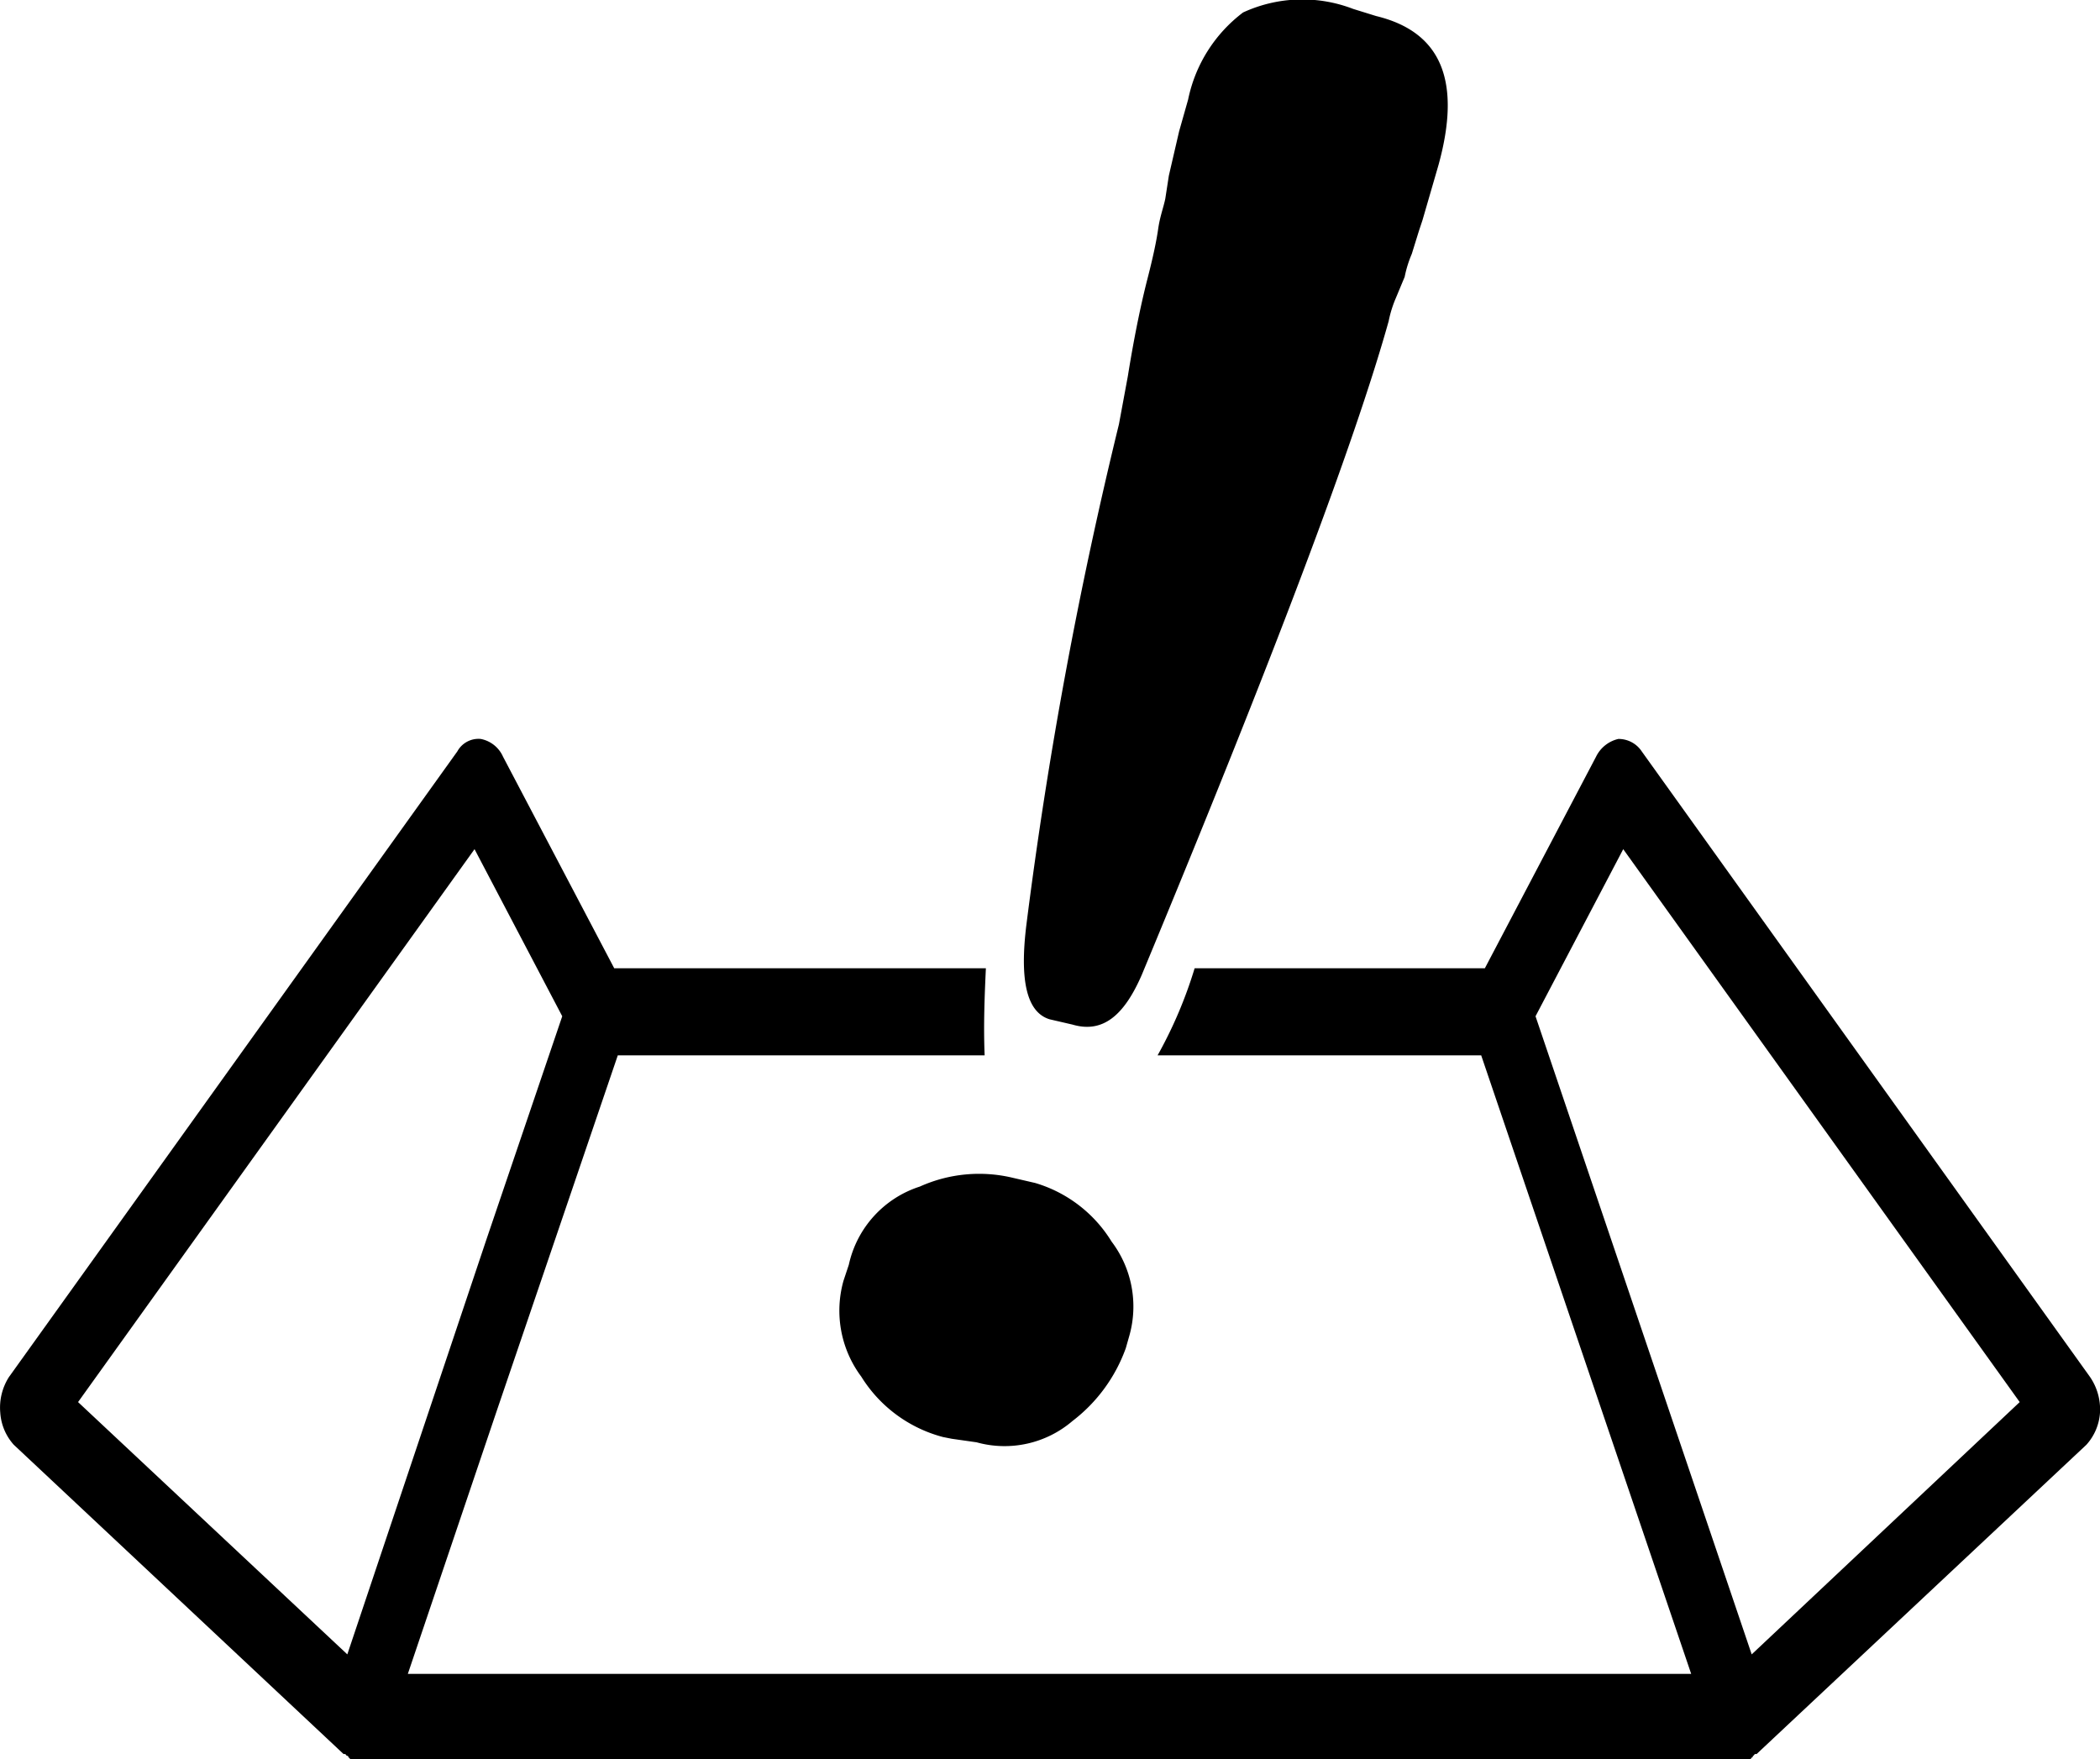 <svg xmlns="http://www.w3.org/2000/svg" viewBox="0 0 64 53.614">
  <g id="ico_report_location" transform="translate(-73 -2332)">
    <g id="Group_324" data-name="Group 324" transform="translate(98.579 2332)">
      <path id="Path_321" data-name="Path 321" d="M91.328,5.033l-.487,1.678-.108.325-.217.7a3.5,3.5,0,0,0-.217.7l-.271.65a3.5,3.5,0,0,0-.217.7c-1.029,3.681-3.519,10.285-7.524,19.921-.541,1.245-1.191,1.786-2.111,1.516l-.7-.162c-.7-.217-.92-1.191-.7-2.923a136.2,136.2,0,0,1,2.815-15.211l.271-1.462c.217-1.353.433-2.328.6-2.977s.271-1.137.325-1.516.162-.65.217-.92l.108-.7L83.425,4,83.7,3.03A4.44,4.44,0,0,1,85.374.378,4.309,4.309,0,0,1,88.73.27l.7.217C91.437.973,92.032,2.489,91.328,5.033Zm-15.1,38.759a4.185,4.185,0,0,1-2.49-1.841,3.359,3.359,0,0,1-.541-2.923l.162-.487a3.226,3.226,0,0,1,2.165-2.382,4.4,4.4,0,0,1,2.815-.271l.7.162a4.094,4.094,0,0,1,2.328,1.786,3.277,3.277,0,0,1,.541,2.869l-.108.379a4.857,4.857,0,0,1-1.624,2.219,3.182,3.182,0,0,1-2.923.65l-.758-.108Z" transform="translate(-73.069 0.002)"/>
    </g>
    <path id="Path_322" data-name="Path 322" d="M63.78,57.639,50.115,38.57a.845.845,0,0,0-.715-.379,1.011,1.011,0,0,0-.678.542l-3.388,6.446H36.489a13.378,13.378,0,0,1-1.129,2.654h9.862l6.4,18.851H12.51l2.71-8.017,3.689-10.834h11.18c-.038-.921,0-1.842.038-2.654H18.8l-3.388-6.446a.938.938,0,0,0-.678-.542.734.734,0,0,0-.715.379L.352,57.639a1.735,1.735,0,0,0-.263,1.083A1.62,1.62,0,0,0,.5,59.7l10.051,9.426h.038c.038,0,.038.054.075.054,0,0,.038,0,.038.054.038,0,.038.054.075.054H53.39c.038,0,.038,0,.075-.054,0,0,.038,0,.038-.054.038,0,.038-.054.075-.054h.038L63.667,59.7a1.62,1.62,0,0,0,.414-.975A1.754,1.754,0,0,0,63.78,57.639ZM10.666,66.089,2.46,58.4,14.543,41.55l2.673,5.092-2.3,6.771Zm42.8,0L46.878,46.642l2.673-5.092L61.634,58.4Z" transform="translate(72.919 2316.329)"/>
  </g>
</svg>
